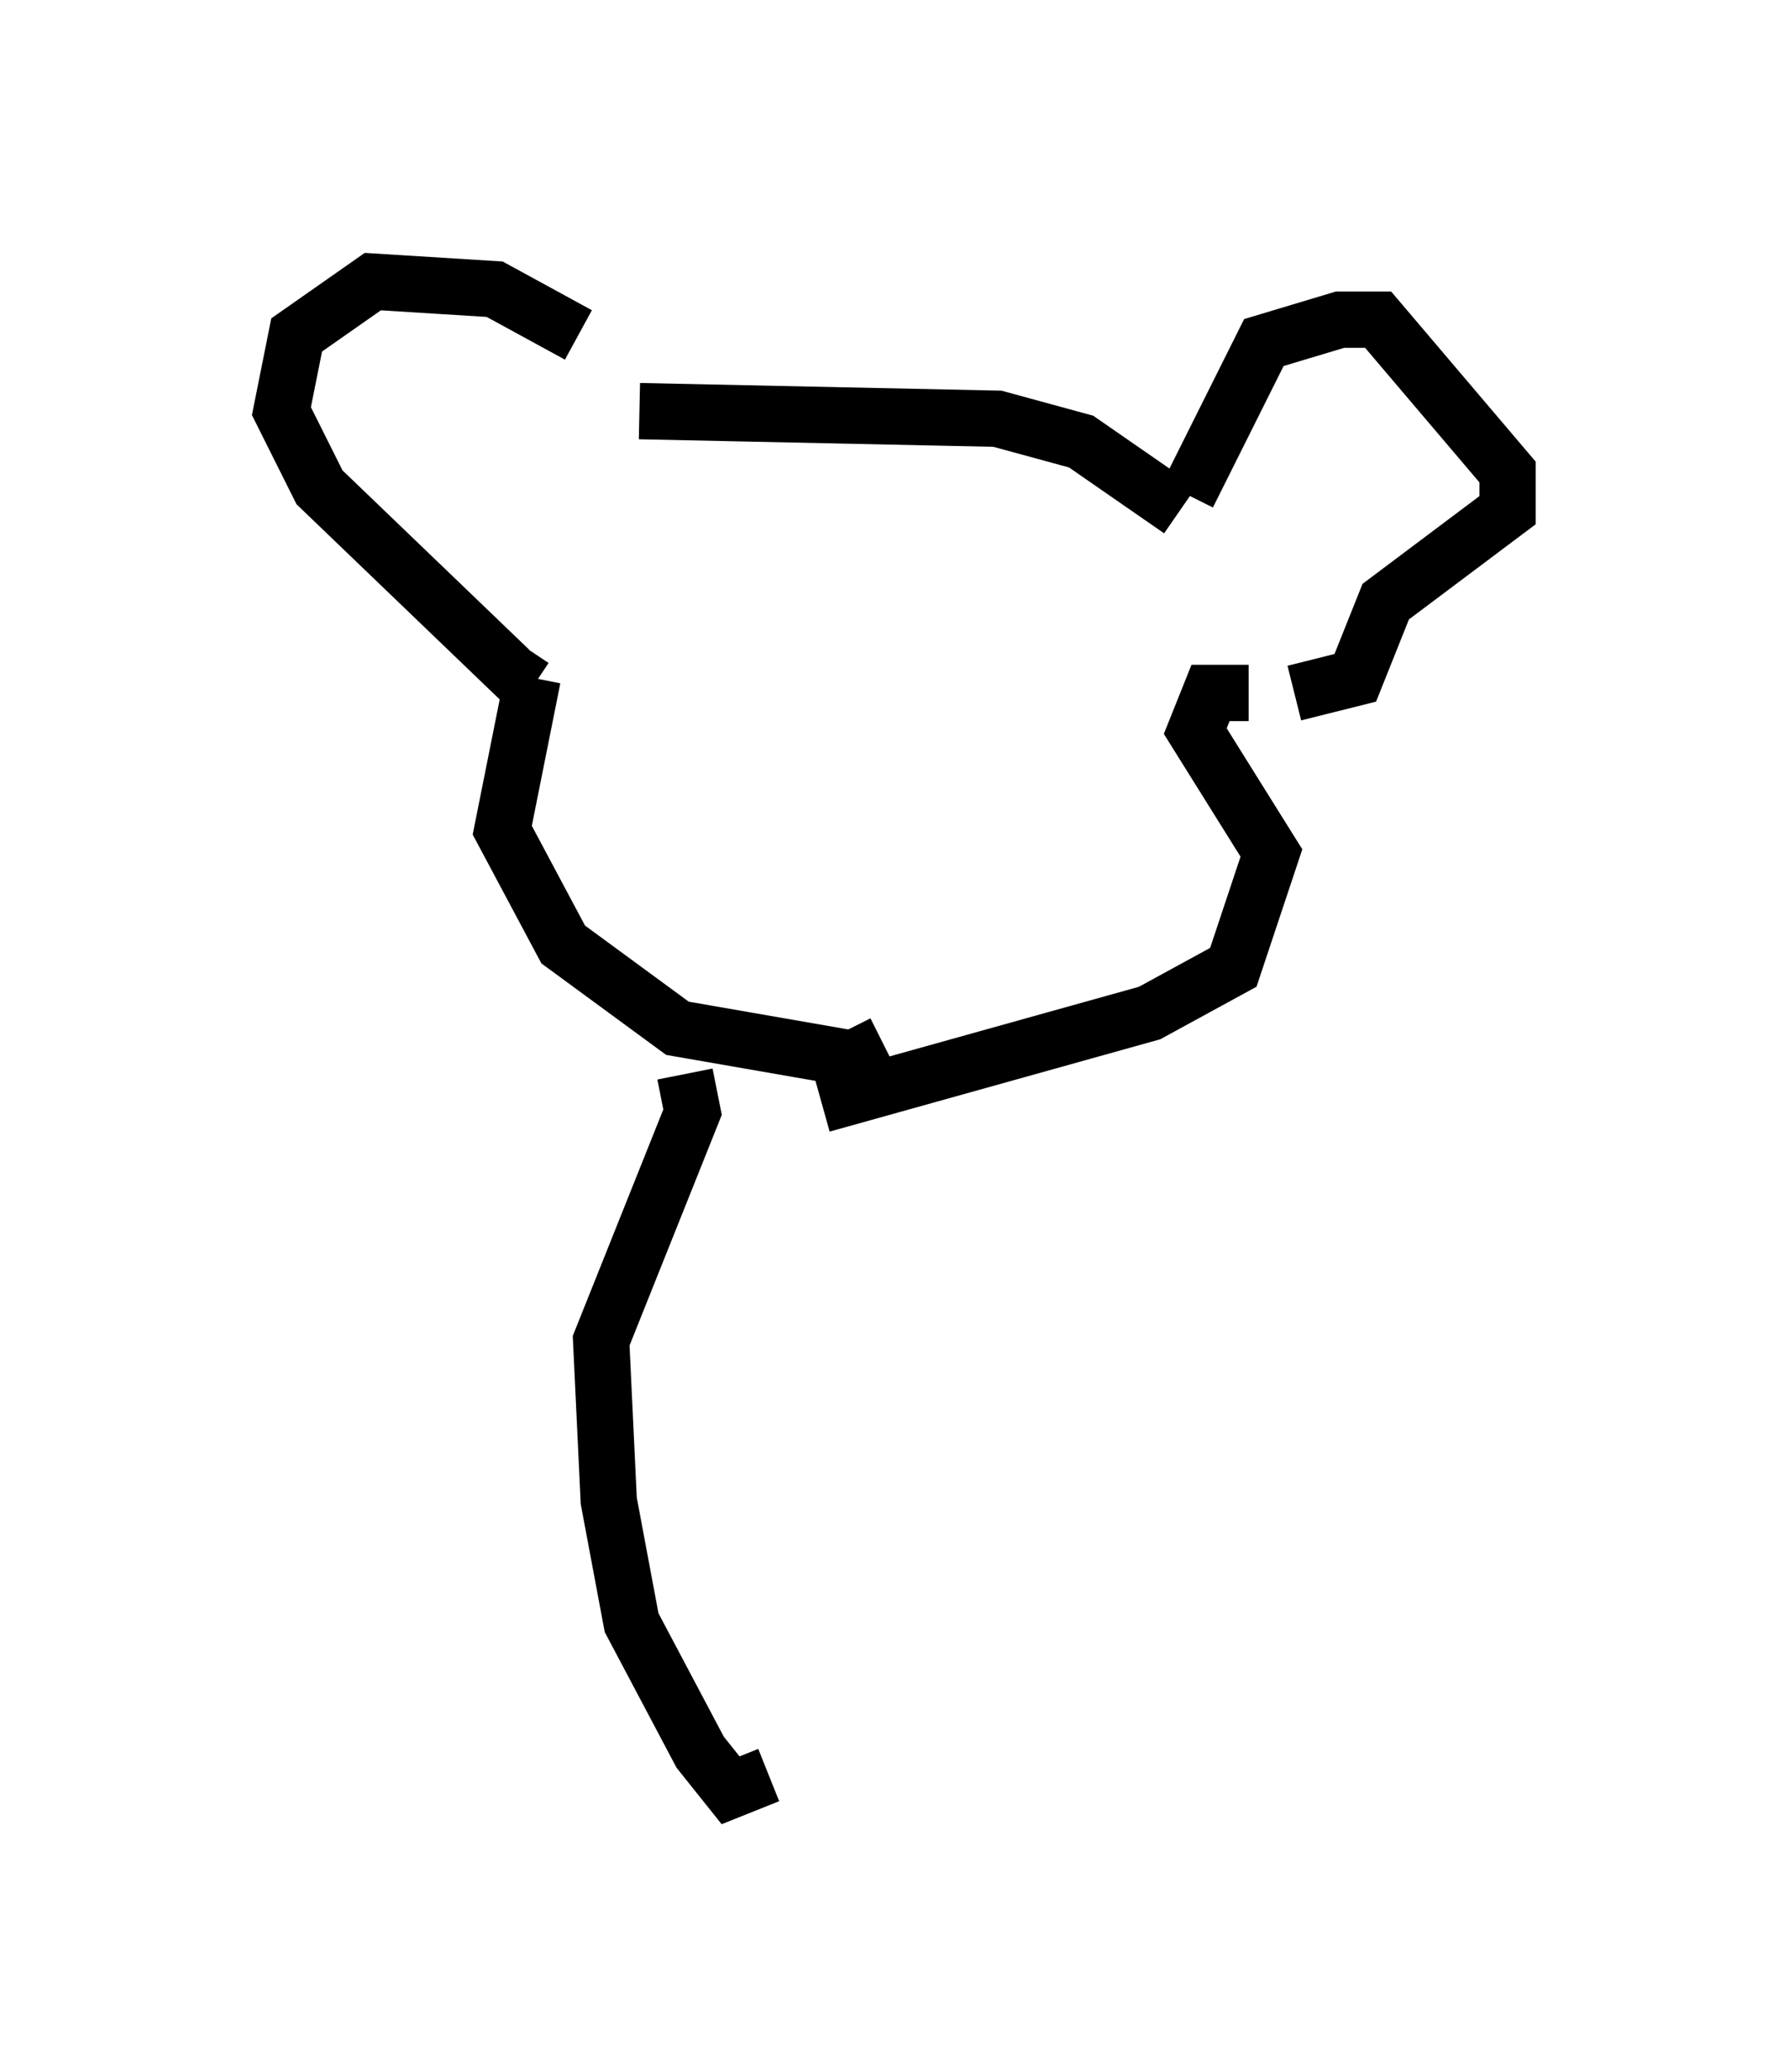<?xml version="1.0" encoding="utf-8" ?>
<svg baseProfile="full" height="36.793" version="1.1" width="31.786" xmlns="http://www.w3.org/2000/svg" xmlns:ev="http://www.w3.org/2001/xml-events" xmlns:xlink="http://www.w3.org/1999/xlink"><defs /><rect fill="white" height="36.793" width="31.786" x="0" y="0" /><path d="M10.954, 7.436 m-0.677, -1.488 l-1.488, -0.812 -2.165, -0.135 l-1.353, 0.947 -0.271, 1.353 l0.677, 1.353 3.383, 3.248 l0.271, -0.406 m2.03, -4.195 l6.36, 0.135 1.488, 0.406 l1.759, 1.218 m0.135, -0.271 l1.353, -2.706 1.353, -0.406 l0.677, 0.0 2.3, 2.706 l0.0, 0.677 -2.165, 1.624 l-0.541, 1.353 -1.083, 0.271 m-13.532, -0.271 l-0.541, 2.706 1.083, 2.03 l2.03, 1.488 3.112, 0.541 l0.541, -0.271 m6.495, -6.225 l-0.677, 0.0 -0.271, 0.677 l1.353, 2.165 -0.677, 2.03 l-1.488, 0.812 -5.819, 1.624 m-2.436, -0.541 l0.135, 0.677 -1.624, 4.059 l0.135, 2.842 0.406, 2.165 l1.218, 2.3 0.541, 0.677 l0.677, -0.271 " fill="none" stroke="black" stroke-width="1" /></svg>